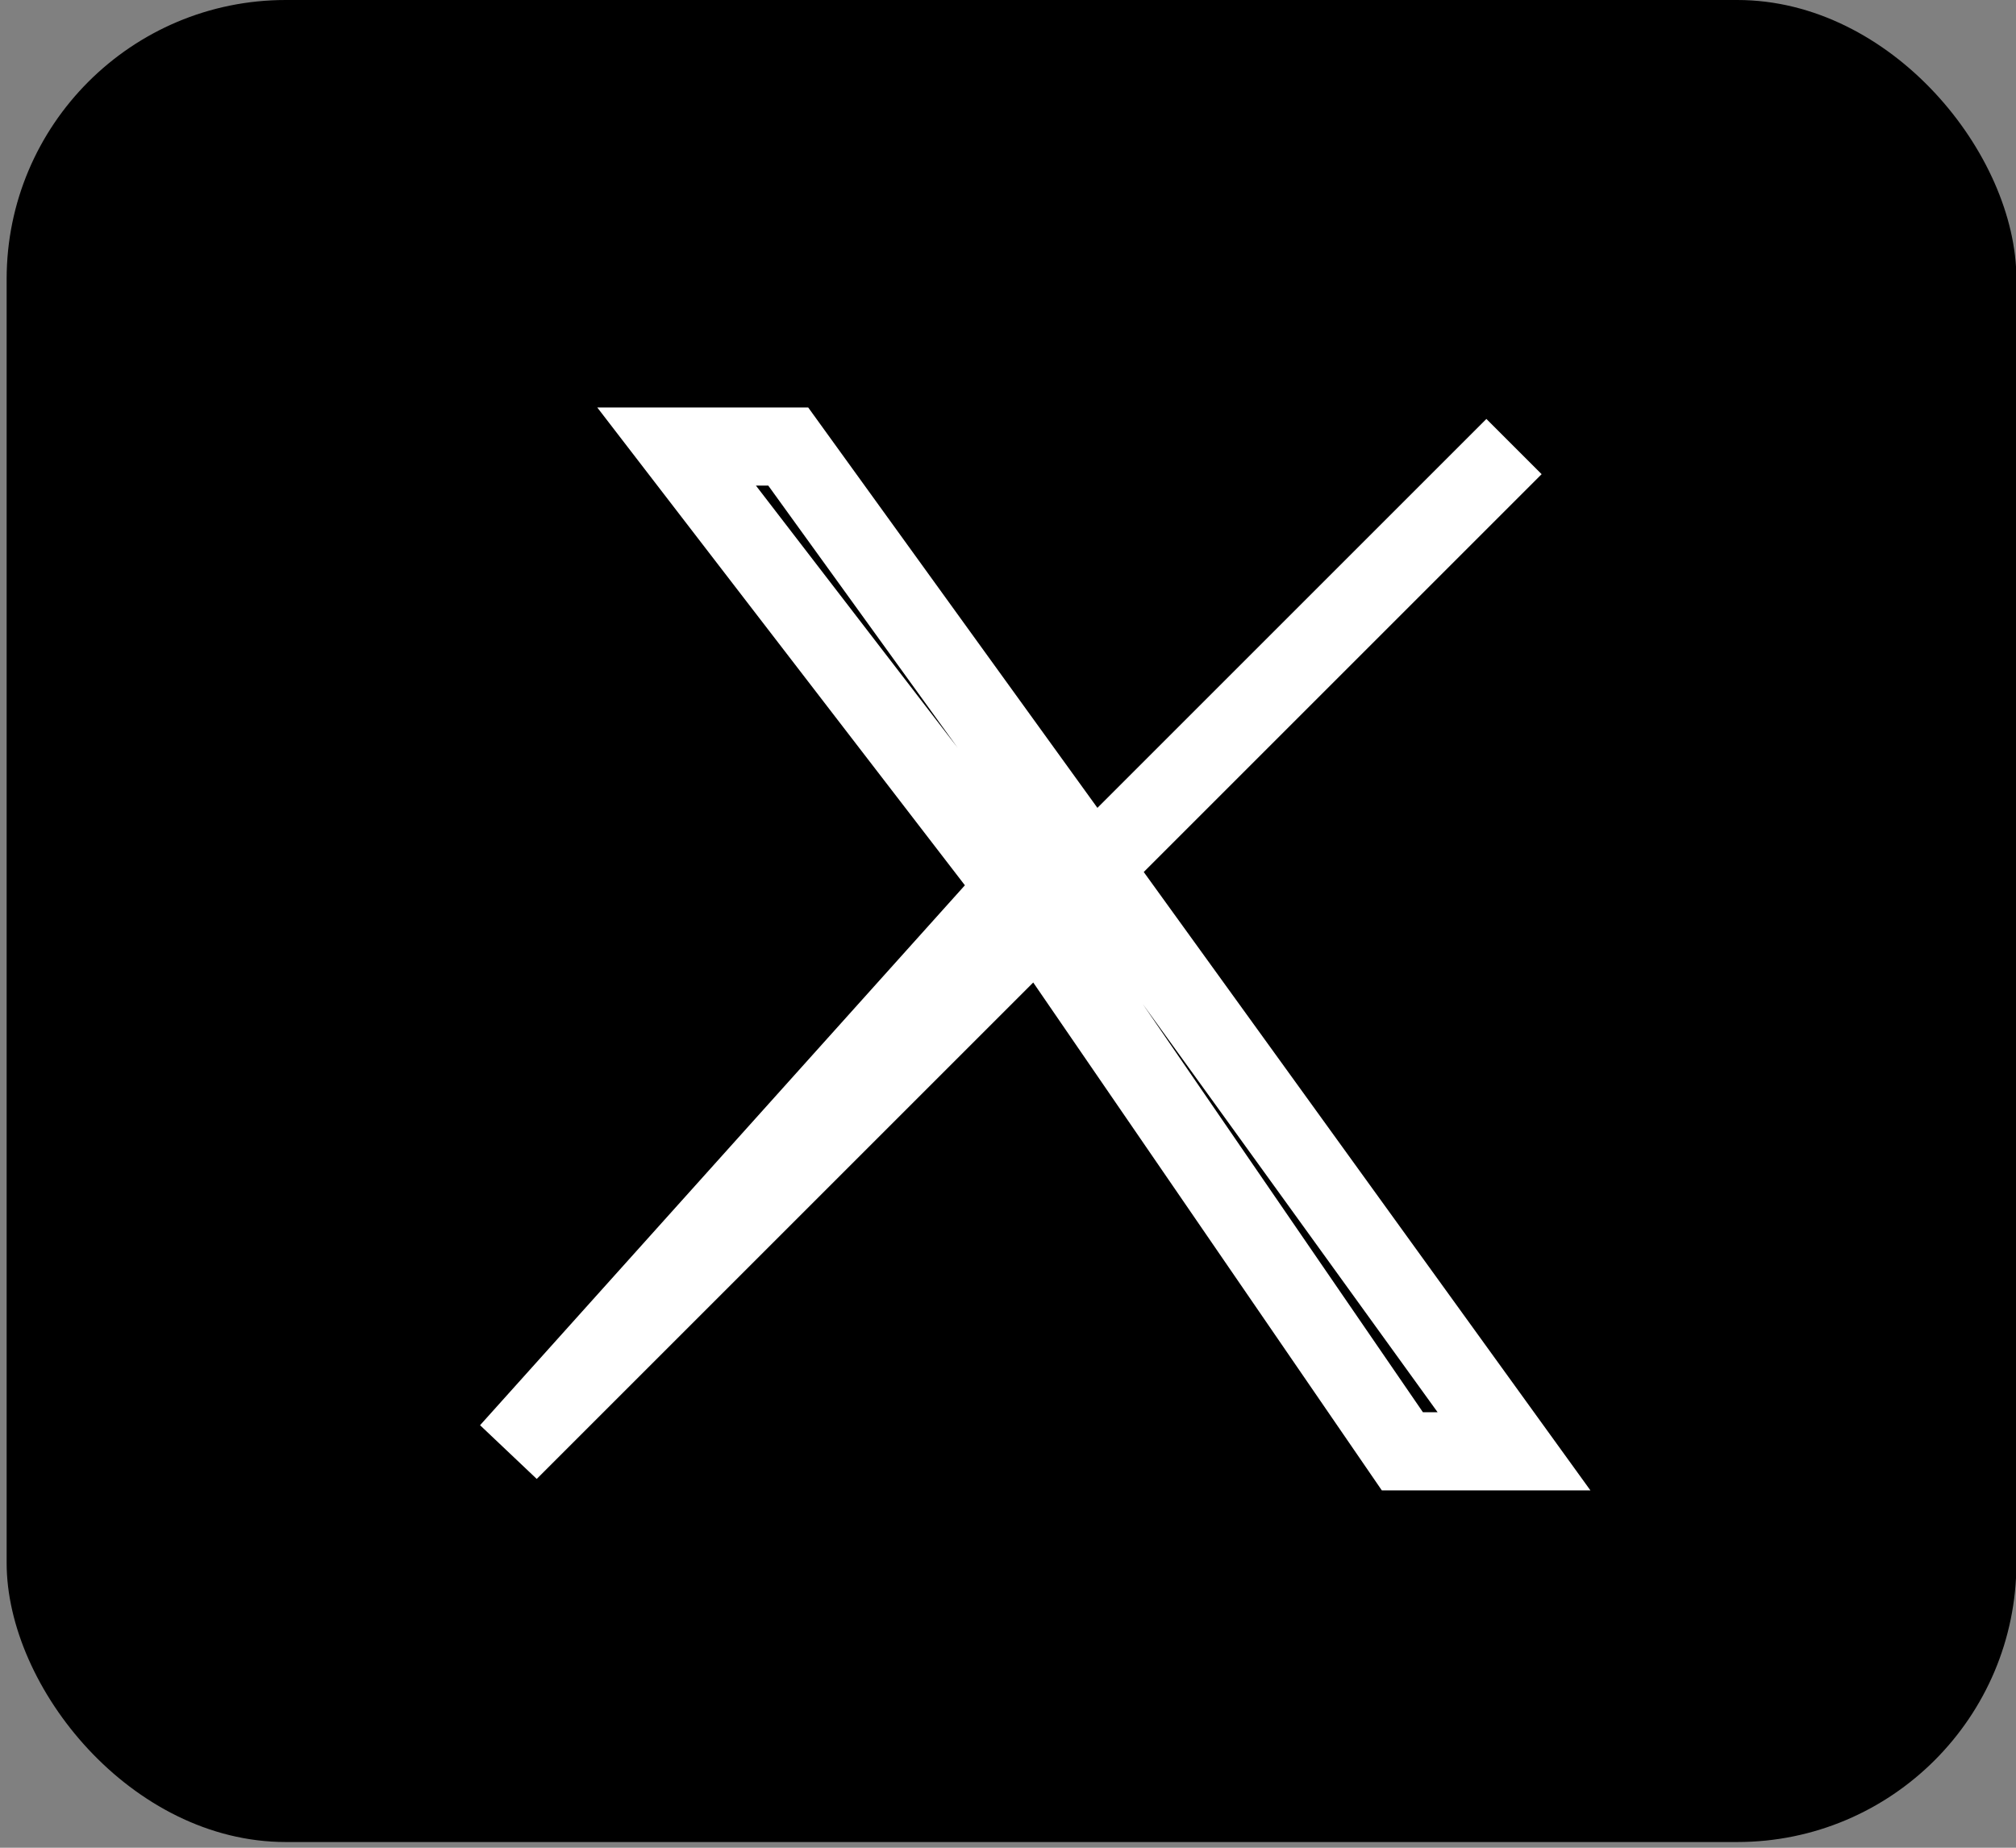 <svg width="24" height="22" viewBox="0 0 24 22" fill="none" xmlns="http://www.w3.org/2000/svg">
<rect x="0" y="0" width="24" height="22" fill="#808080" stroke="none"/>
<rect x="0.079" width="23.926" height="21.932" rx="3.323" fill="black"/>
<path d="M12.088 10.567L16.695 17.28H18.024L9.384 5.317H8.055L12.043 10.501L12.088 10.567ZM12.088 10.567L6.061 17.28L18.024 5.317" stroke="white" stroke-width="0.93"/>
</svg>
